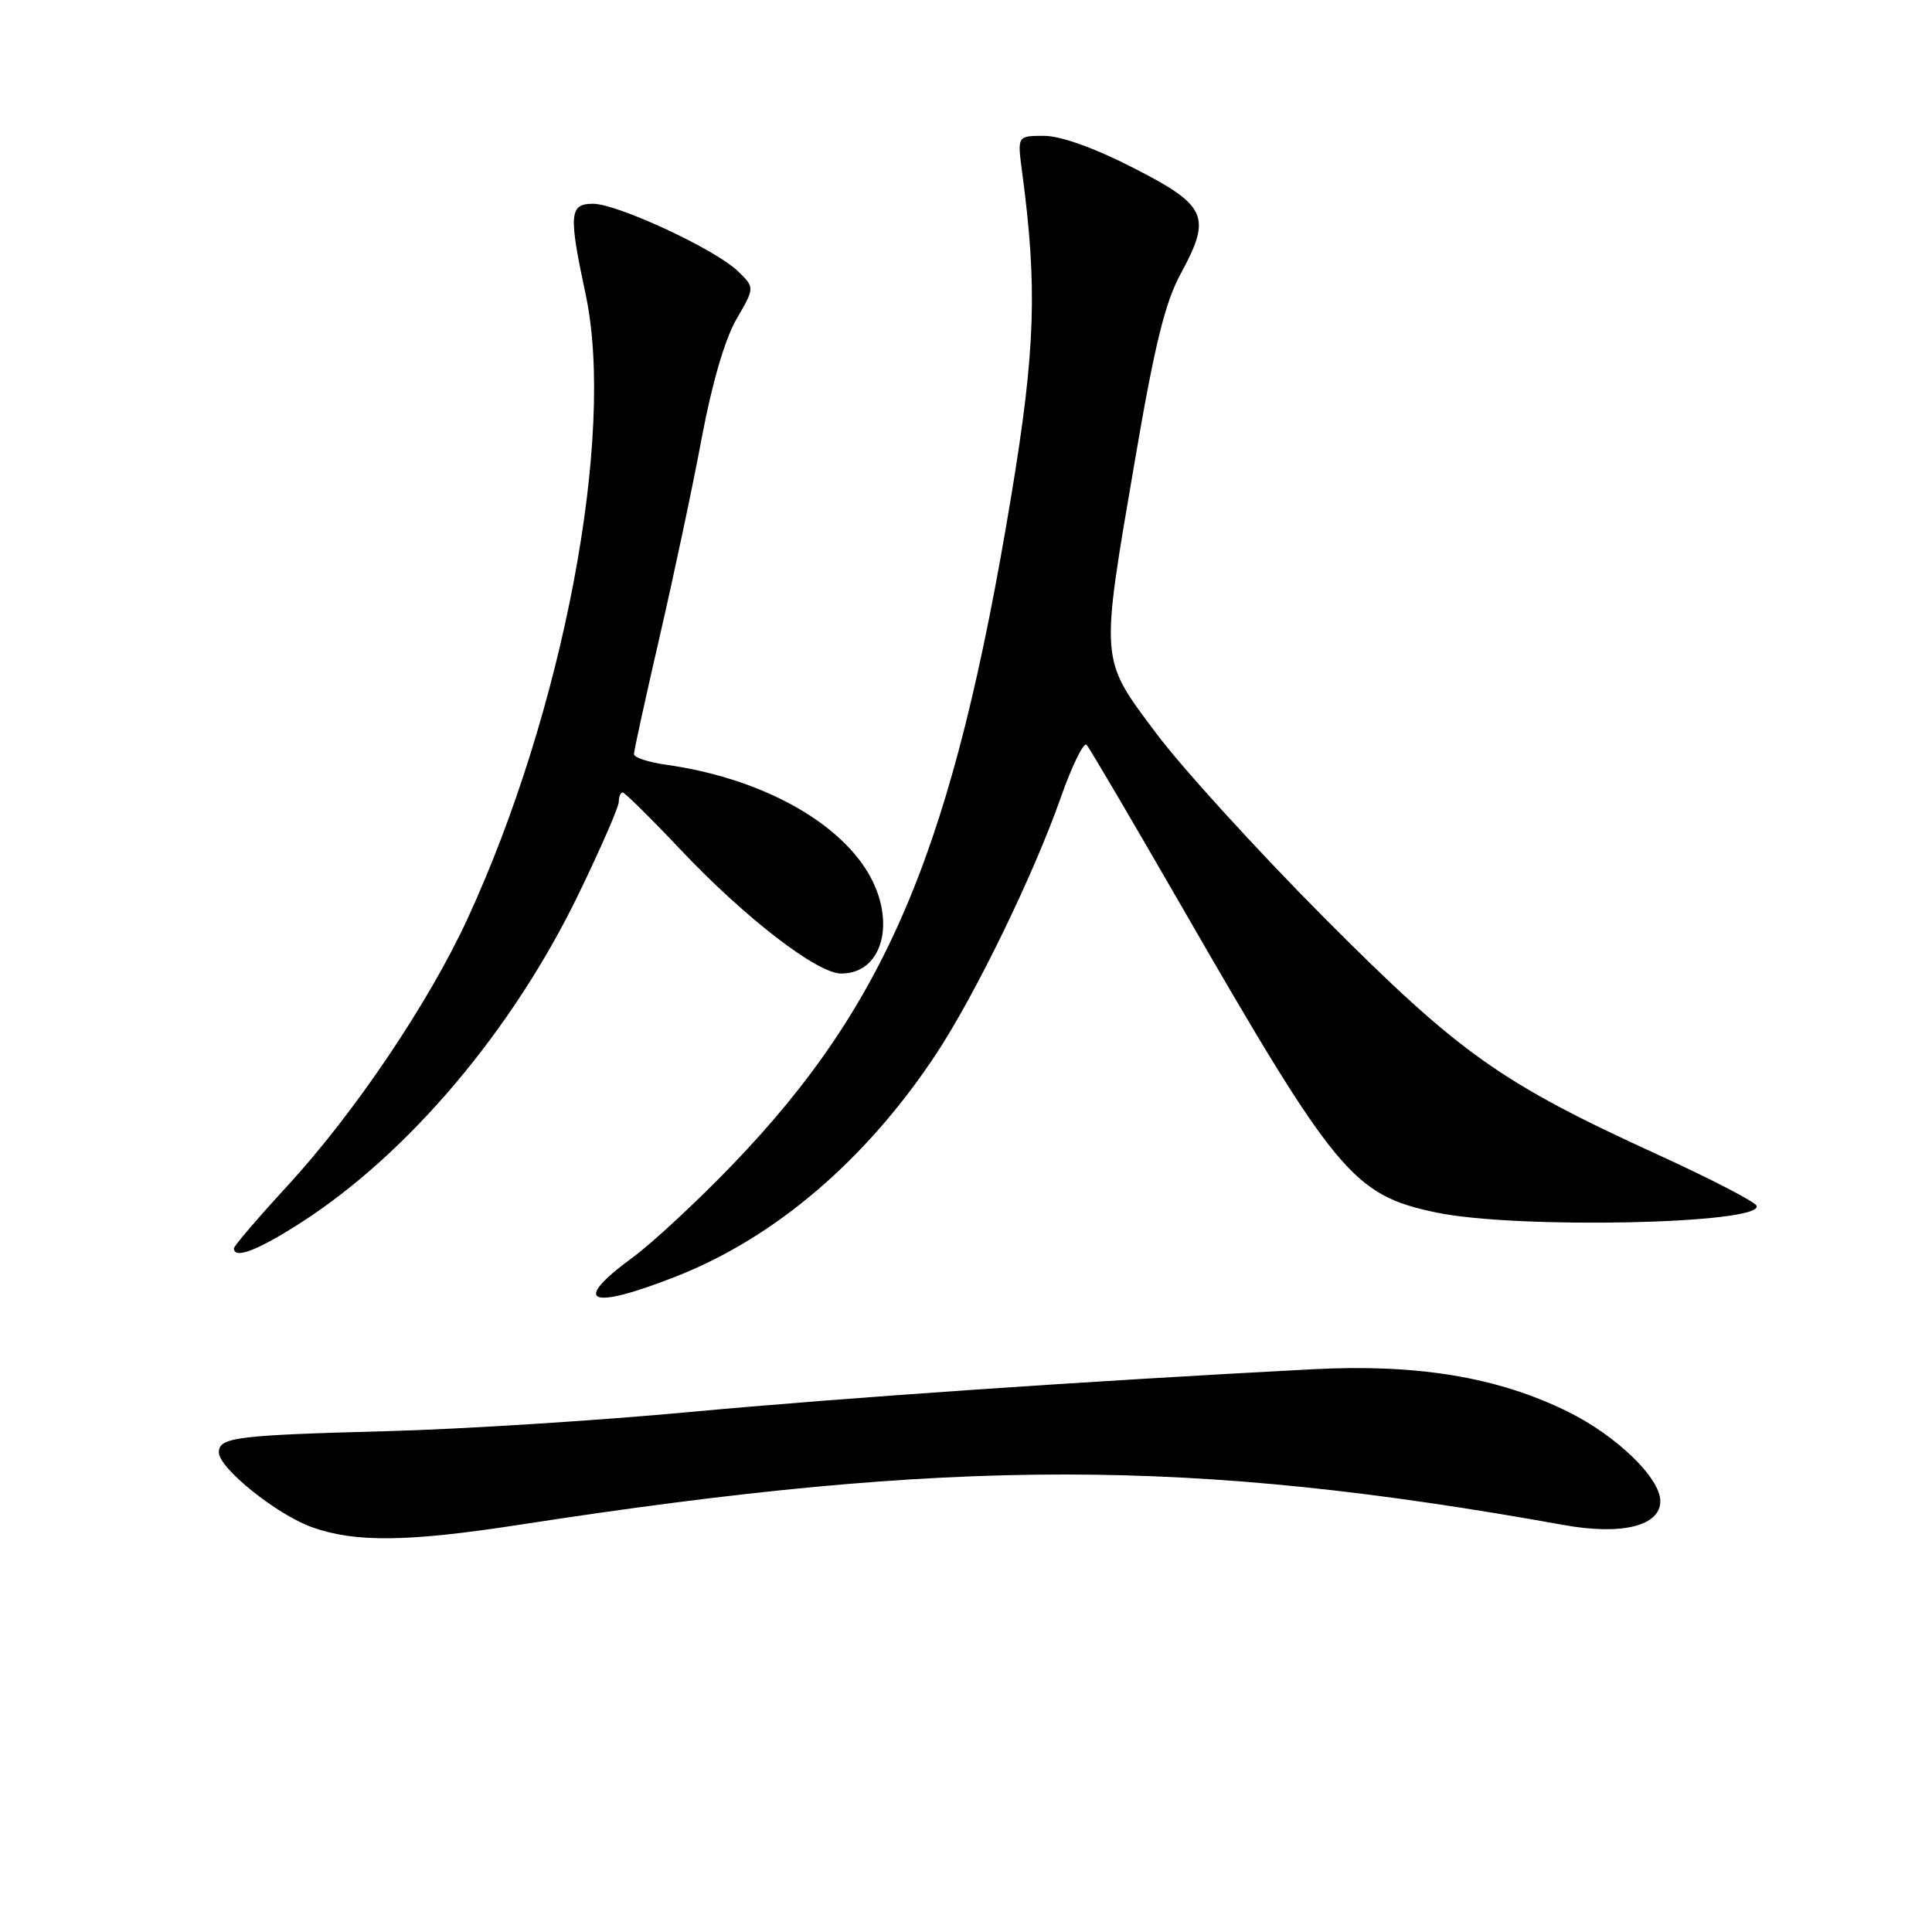 <?xml version="1.0" encoding="UTF-8" standalone="no"?>
<!DOCTYPE svg PUBLIC "-//W3C//DTD SVG 1.1//EN" "http://www.w3.org/Graphics/SVG/1.1/DTD/svg11.dtd" >
<svg xmlns="http://www.w3.org/2000/svg" xmlns:xlink="http://www.w3.org/1999/xlink" version="1.1" viewBox="0 0 256 256">
 <g >
 <path fill="currentColor"
d=" M 68.82 202.04 C 126.40 193.15 157.67 193.16 207.20 202.07 C 214.89 203.46 220.00 202.20 220.00 198.91 C 220.00 195.83 214.18 190.21 207.66 187.01 C 198.41 182.47 187.81 180.71 174.00 181.43 C 144.06 182.99 111.51 185.23 91.50 187.09 C 79.40 188.22 61.40 189.36 51.50 189.63 C 31.26 190.17 29.00 190.45 29.00 192.44 C 29.00 194.54 36.70 200.72 41.39 202.38 C 47.10 204.41 54.05 204.32 68.82 202.04 Z  M 89.70 169.09 C 102.76 163.94 114.77 153.66 123.97 139.77 C 129.18 131.91 136.96 115.92 140.55 105.70 C 142.06 101.41 143.61 98.26 143.99 98.70 C 144.38 99.14 150.01 108.72 156.51 120.00 C 177.08 155.70 179.29 158.35 190.34 160.67 C 200.92 162.88 233.57 162.20 232.76 159.78 C 232.59 159.26 226.73 156.23 219.74 153.03 C 198.85 143.49 193.40 139.62 175.47 121.61 C 166.65 112.75 156.64 101.76 153.22 97.19 C 145.69 87.12 145.76 88.02 150.41 60.85 C 153.00 45.68 154.38 40.06 156.47 36.23 C 160.58 28.68 159.93 27.23 150.19 22.25 C 145.04 19.61 140.54 18.00 138.34 18.00 C 134.80 18.00 134.80 18.00 135.43 22.75 C 137.47 38.00 137.20 46.31 134.03 65.50 C 126.34 112.13 117.72 132.84 97.07 154.32 C 92.40 159.17 86.43 164.72 83.79 166.65 C 75.60 172.66 78.06 173.68 89.70 169.09 Z  M 40.04 161.90 C 54.21 152.74 67.95 136.45 76.65 118.50 C 79.58 112.45 81.99 106.94 81.99 106.25 C 82.00 105.56 82.23 105.00 82.50 105.00 C 82.78 105.00 86.27 108.45 90.25 112.66 C 98.75 121.65 108.29 129.00 111.46 129.00 C 117.23 129.00 118.91 121.49 114.60 114.97 C 110.12 108.21 100.05 102.99 88.25 101.33 C 85.91 101.00 84.00 100.37 84.00 99.93 C 84.00 99.49 85.54 92.46 87.42 84.31 C 89.30 76.17 91.81 64.33 92.99 58.00 C 94.33 50.83 96.06 44.92 97.58 42.30 C 100.02 38.10 100.02 38.10 97.76 35.92 C 94.76 33.02 81.80 27.00 78.57 27.00 C 75.44 27.00 75.33 28.37 77.60 39.00 C 81.58 57.62 74.64 94.26 61.92 121.80 C 56.77 132.95 46.92 147.54 38.06 157.16 C 34.18 161.38 31.00 165.09 31.00 165.41 C 31.00 166.91 34.22 165.66 40.04 161.90 Z "/>
</g>
</svg>